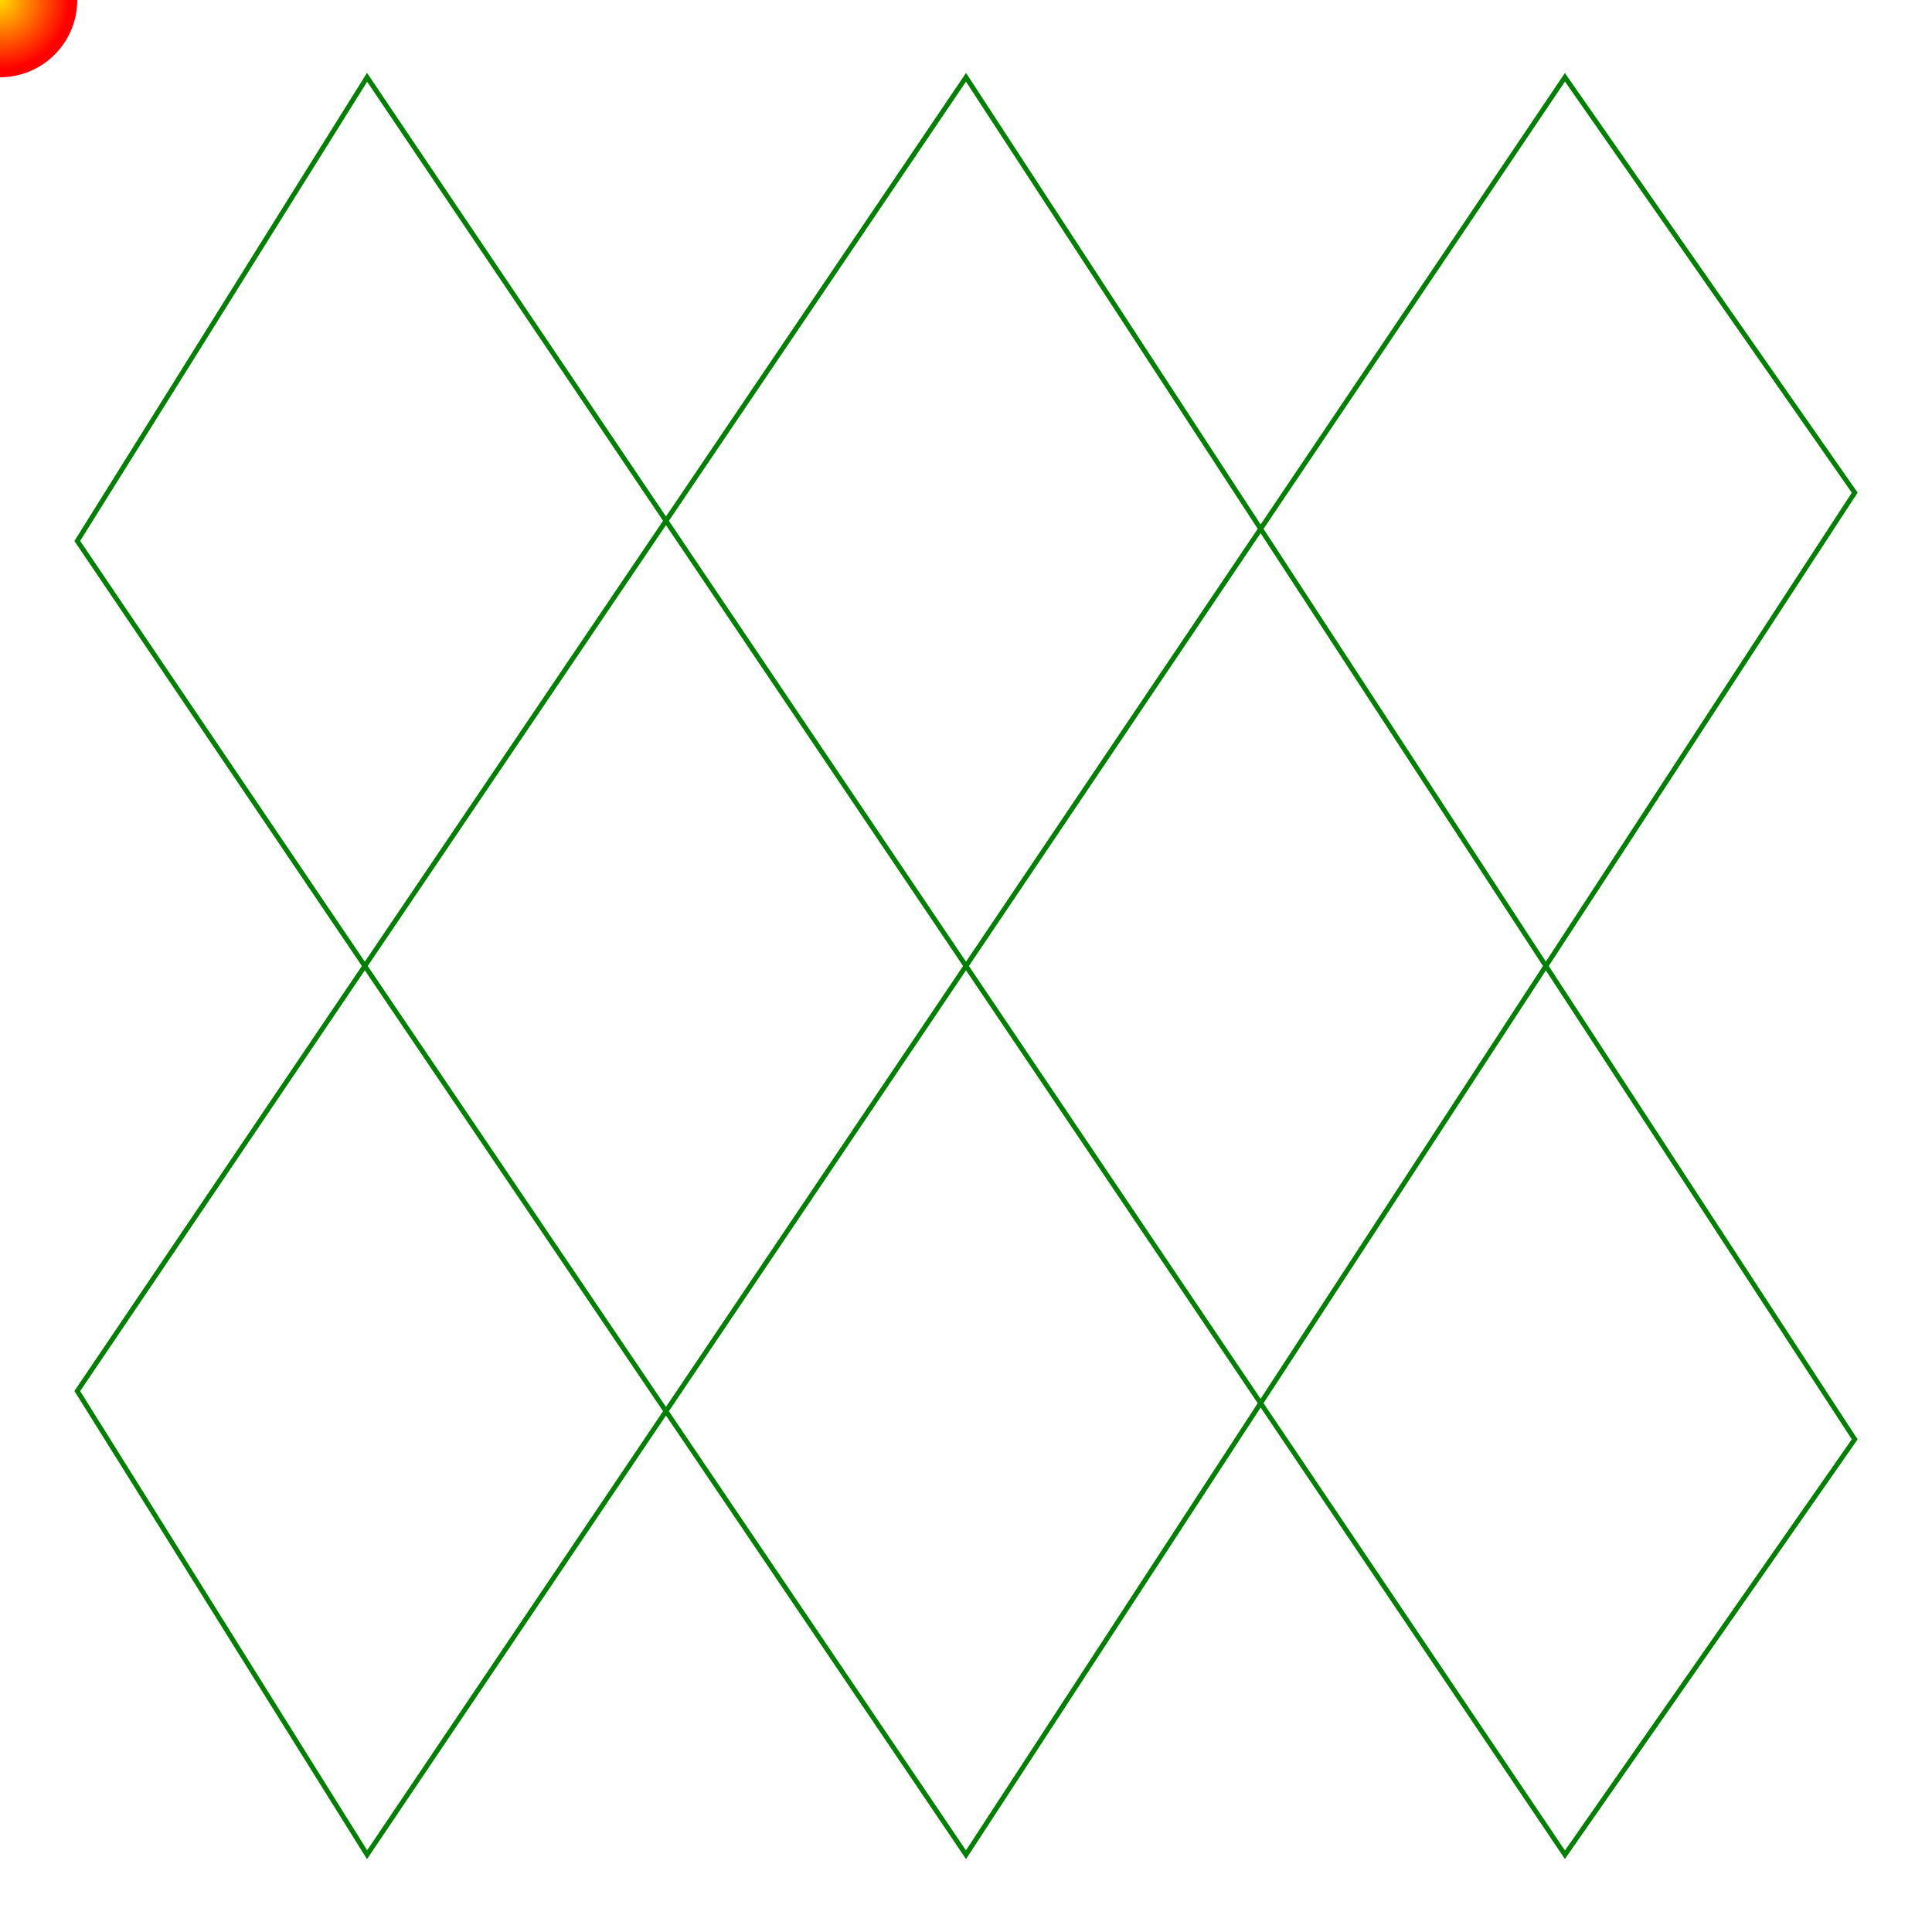 <?xml version='1.0' encoding='UTF-8' standalone='no'?>
<svg xmlns="http://www.w3.org/2000/svg" xmlns:xlink="http://www.w3.org/1999/xlink" version="1.1" width="200" height="200" viewBox="0 0 200 200" style="border:1px solid black">
  <defs>
    <radialGradient id="myGradient">
      <stop offset="2%" stop-color="gold"/>
      <stop offset="90%" stop-color="red"/>
    </radialGradient>
  </defs>
  <g opacity="1.0">
    <path stroke="green" stroke-width="0.5" fill="transparent" fill-rule="nonzero" d="M 100.0 100.0 L 38 192 8 144 100 8 192 149 162 192 38 8 8 56 100 192 192 51 162 8 38 192 8 144 100 8"/>
    <circle cx="0" cy="0" r="8" fill="url('#myGradient')">
      <animateMotion dur="39.2s" repeatCount="indefinite" path="M 100.0 100.0 L 38 192 8 144 100 8 192 149 162 192 38 8 8 56 100 192 192 51 162 8 38 192 8 144 100 8"/>
    </circle>
  </g>
</svg>
